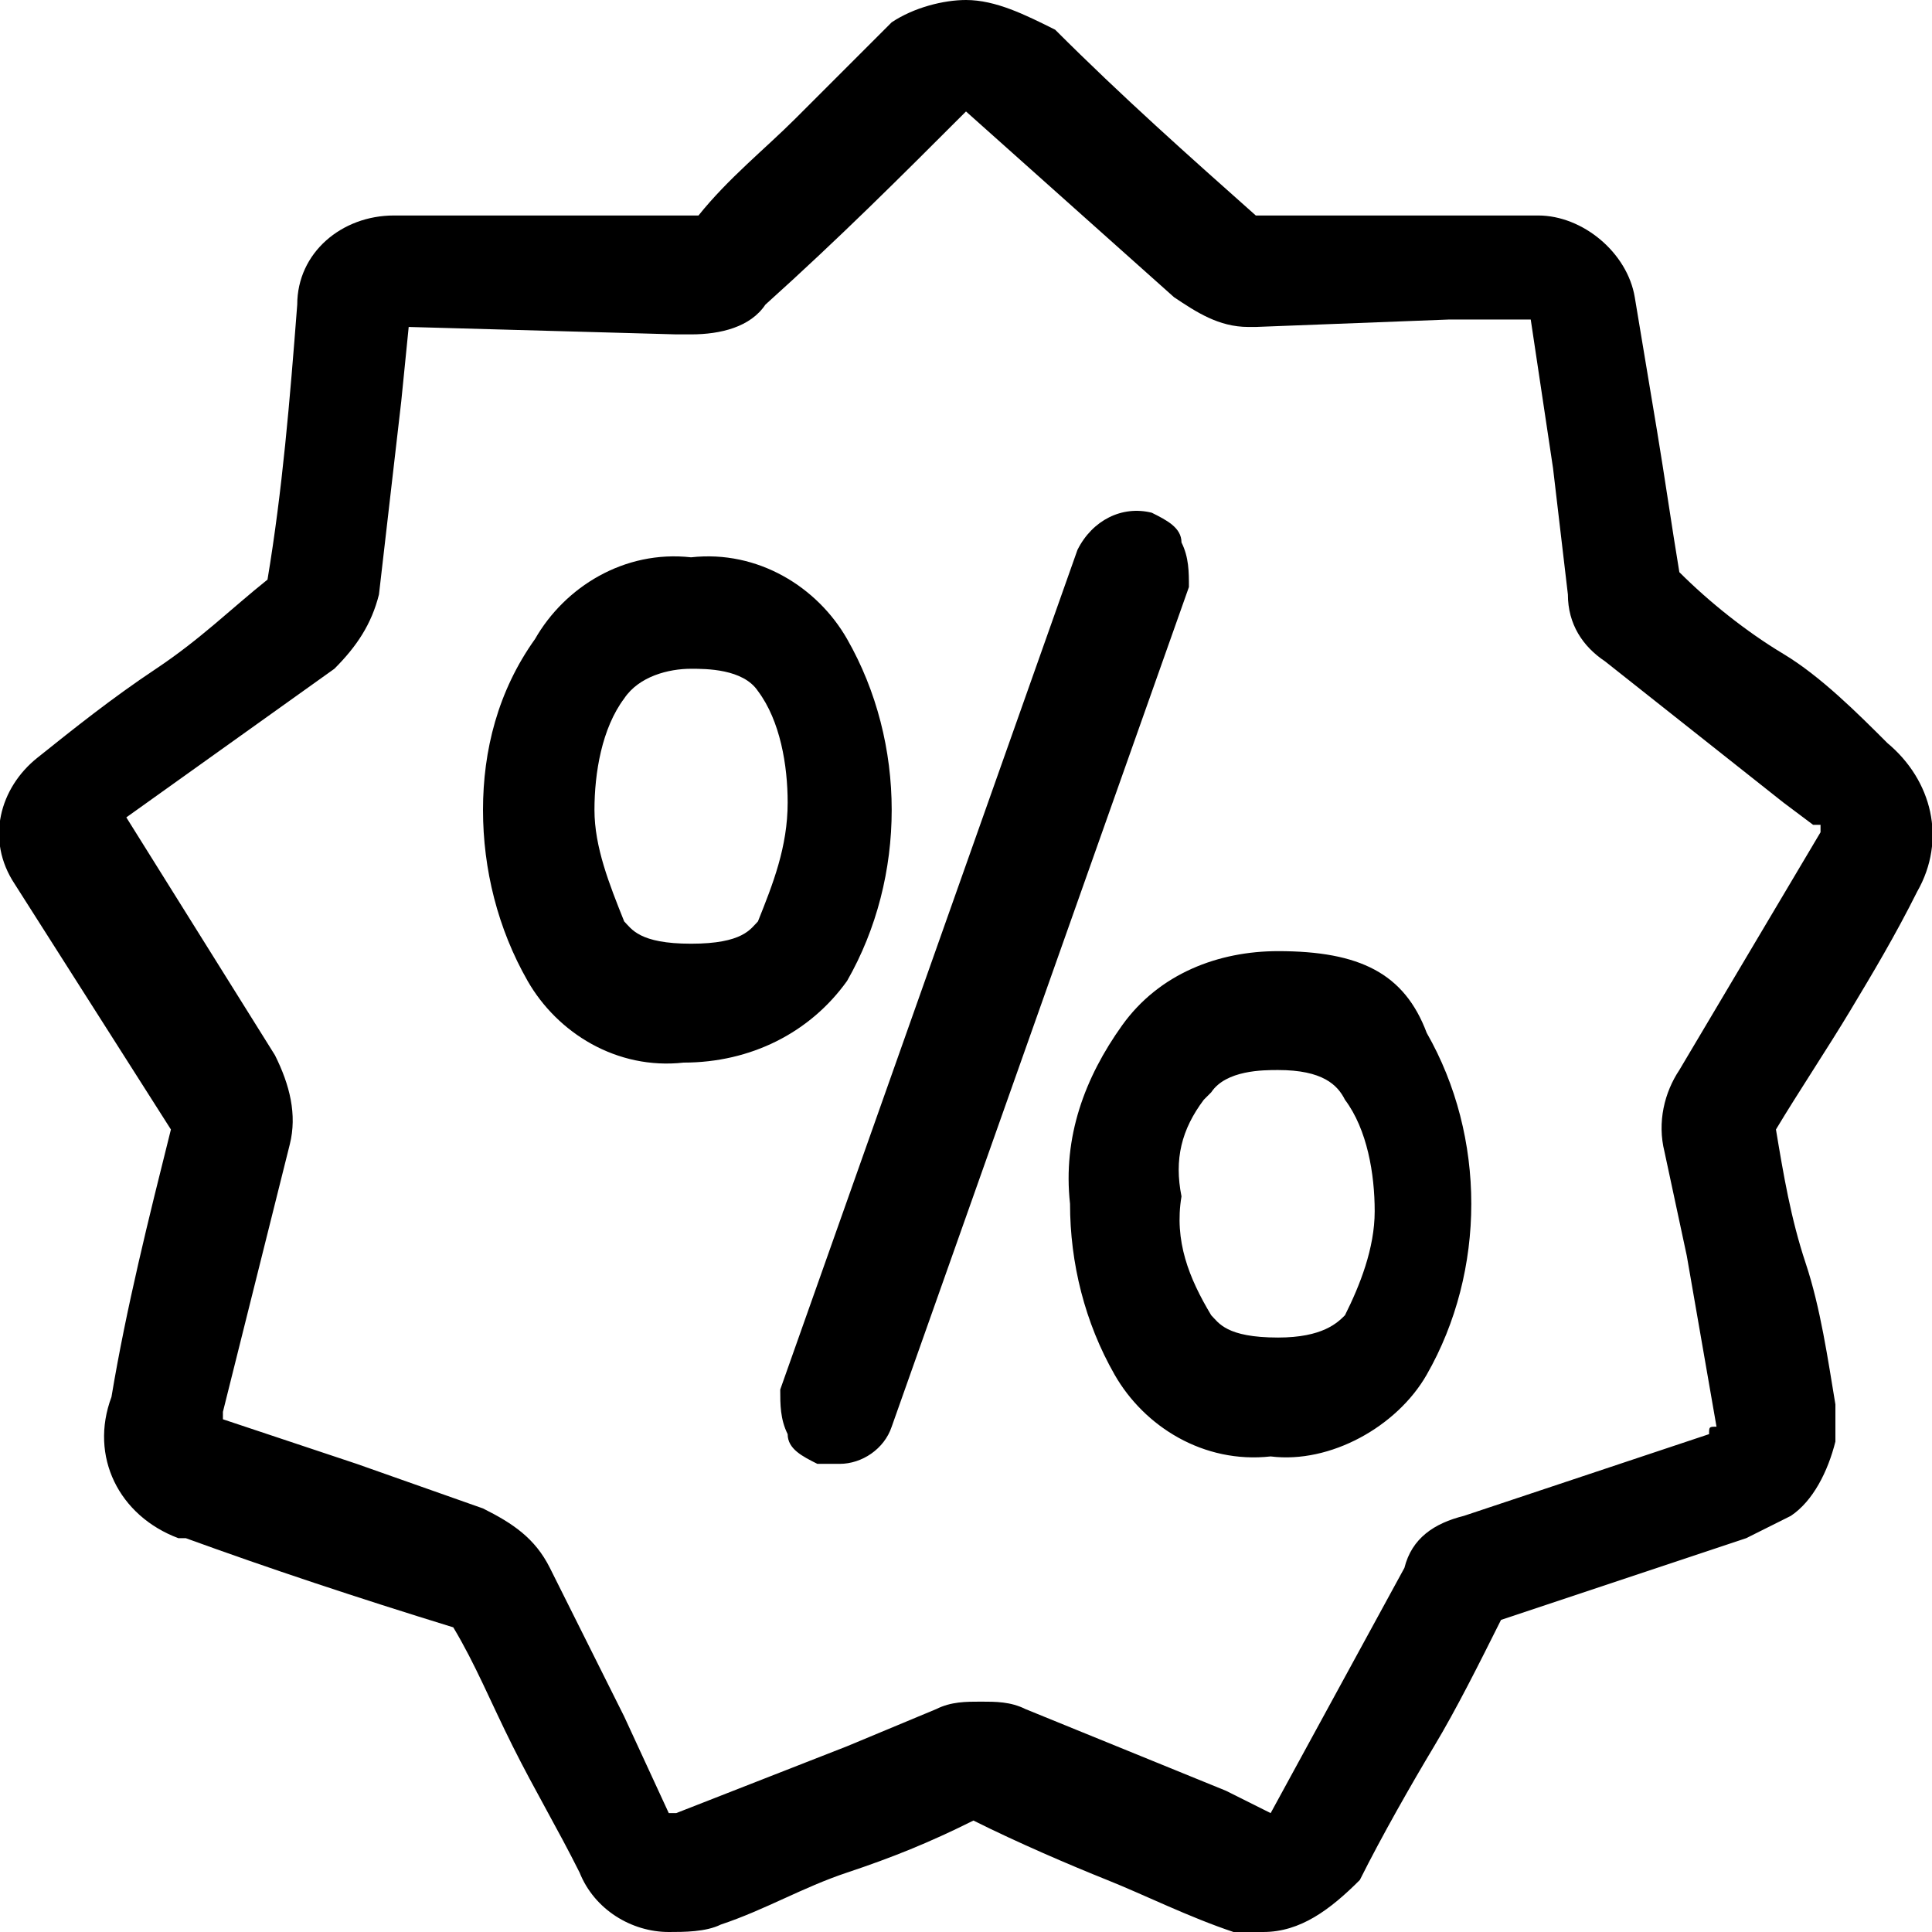 <?xml version="1.0" encoding="utf-8"?>
<!-- Generator: Adobe Illustrator 23.0.0, SVG Export Plug-In . SVG Version: 6.00 Build 0)  -->
<svg version="1.1" id="Group_7" xmlns="http://www.w3.org/2000/svg" xmlns:xlink="http://www.w3.org/1999/xlink" x="0px" y="0px"
	 viewBox="0 0 26 26" style="enable-background:new 0 0 26 26;" xml:space="preserve">
<g>
	<path id="Fill_1" d="M17,26h-0.4c-0.6-0.2-1.2-0.5-1.7-0.7s-1.2-0.5-1.8-0.8c-0.6,0.3-1.1,0.5-1.7,0.7s-1.1,0.5-1.7,0.7
		C9.5,26,9.2,26,9,26c-0.5,0-1-0.3-1.2-0.8c-0.3-0.6-0.6-1.1-0.9-1.7s-0.5-1.1-0.8-1.6c-1.3-0.4-2.5-0.8-3.6-1.2l-0.1,0
		c-0.8-0.3-1.2-1.1-0.9-1.9c0.2-1.2,0.5-2.4,0.8-3.6l-2.1-3.3c-0.4-0.6-0.2-1.3,0.3-1.7C1,9.8,1.5,9.4,2.1,9s1-0.8,1.5-1.2
		C3.8,6.6,3.9,5.4,4,4.1c0-0.7,0.6-1.2,1.3-1.2c0.1,0,0.1,0,0.2,0h0.1c0.6,0,1.3,0,1.9,0s1.2,0,1.9,0c0.4-0.5,0.9-0.9,1.3-1.3
		s0.9-0.9,1.3-1.3C12.3,0.1,12.7,0,13,0c0.4,0,0.8,0.2,1.2,0.4l0,0c0.9,0.9,1.8,1.7,2.7,2.5h0c0.6,0,1.3,0,1.9,0s1.2,0,1.9,0
		C21.3,2.9,21.9,3.4,22,4c0.1,0.6,0.2,1.2,0.3,1.8s0.2,1.3,0.3,1.9C23,8.1,23.5,8.5,24,8.8s1,0.8,1.4,1.2c0.6,0.5,0.8,1.3,0.4,2
		c-0.3,0.6-0.6,1.1-0.9,1.6s-0.7,1.1-1,1.6c0.1,0.6,0.2,1.2,0.4,1.8s0.3,1.3,0.4,1.9v0.5c-0.1,0.4-0.3,0.8-0.6,1l-0.6,0.3l-3.3,1.1
		c-0.3,0.6-0.6,1.2-0.9,1.7s-0.7,1.2-1,1.8C17.9,25.7,17.5,26,17,26z M5.5,4.4L5.5,4.4l-0.1,1L5.1,8C5,8.4,4.8,8.7,4.5,9l-2.1,1.5
		L1.7,11l2,3.2C3.9,14.6,4,15,3.9,15.4l-0.5,2L3,19v0.1l1.8,0.6l1.7,0.6c0.4,0.2,0.7,0.4,0.9,0.8l1,2L9,24.4h0.1l2.3-0.9l1.2-0.5
		c0.2-0.1,0.4-0.1,0.6-0.1c0.2,0,0.4,0,0.6,0.1l2.7,1.1l0.6,0.3l1.8-3.3c0.1-0.4,0.4-0.6,0.8-0.7l3.3-1.1c0-0.1,0-0.1,0.1-0.1l0,0
		l-0.4-2.3l-0.3-1.4c-0.1-0.4,0-0.8,0.2-1.1l1.9-3.2c0,0,0-0.1,0-0.1c0,0,0,0-0.1,0L24,10.8l-2.4-1.9c-0.3-0.2-0.5-0.5-0.5-0.9
		l-0.2-1.7l-0.3-2h-1.1l-2.6,0.1h-0.1c-0.4,0-0.7-0.2-1-0.4L13,1.5l0,0c-0.9,0.9-1.7,1.7-2.7,2.6c-0.2,0.3-0.6,0.4-1,0.4H9.1
		L5.5,4.4L5.5,4.4z M11.3,19.7H11c-0.2-0.1-0.4-0.2-0.4-0.4c-0.1-0.2-0.1-0.4-0.1-0.6l4-11.3c0.2-0.4,0.6-0.6,1-0.5
		c0.2,0.1,0.4,0.2,0.4,0.4C16,7.5,16,7.7,16,7.9l-4,11.3C11.9,19.5,11.6,19.7,11.3,19.7z M17.1,19.6c-0.9,0.1-1.7-0.4-2.1-1.1
		c-0.4-0.7-0.6-1.5-0.6-2.3c-0.1-0.9,0.2-1.7,0.7-2.4c0.5-0.7,1.3-1,2.1-1c1.1,0,1.7,0.3,2,1.1c0.8,1.4,0.8,3.2,0,4.6
		C18.8,19.2,17.9,19.7,17.1,19.6z M17.2,14.4c-0.2,0-0.7,0-0.9,0.3l-0.1,0.1c-0.3,0.4-0.4,0.8-0.3,1.3c-0.1,0.6,0.1,1.1,0.4,1.6l0,0
		c0.1,0.1,0.2,0.3,0.9,0.3c0.6,0,0.8-0.2,0.9-0.3l0,0l0,0c0,0,0,0,0,0c0.2-0.4,0.4-0.9,0.4-1.4c0-0.5-0.1-1.1-0.4-1.5l0,0
		C18,14.6,17.8,14.4,17.2,14.4z M9.2,14.3L9.2,14.3c-0.9,0.1-1.7-0.4-2.1-1.1c-0.4-0.7-0.6-1.5-0.6-2.3c0-0.8,0.2-1.6,0.7-2.3
		c0.4-0.7,1.2-1.2,2.1-1.1c0.9-0.1,1.7,0.4,2.1,1.1c0.4,0.7,0.6,1.5,0.6,2.3c0,0.8-0.2,1.6-0.6,2.3C10.9,13.9,10.1,14.3,9.2,14.3z
		 M9.3,9C9,9,8.6,9.1,8.4,9.4C8.1,9.8,8,10.4,8,10.9c0,0.5,0.2,1,0.4,1.5l0,0l0,0l0,0c0.1,0.1,0.2,0.3,0.9,0.3s0.8-0.2,0.9-0.3
		c0,0,0,0,0,0c0.2-0.5,0.4-1,0.4-1.6c0-0.5-0.1-1.1-0.4-1.5C10,9,9.5,9,9.3,9L9.3,9z"/>
</g>
</svg>
